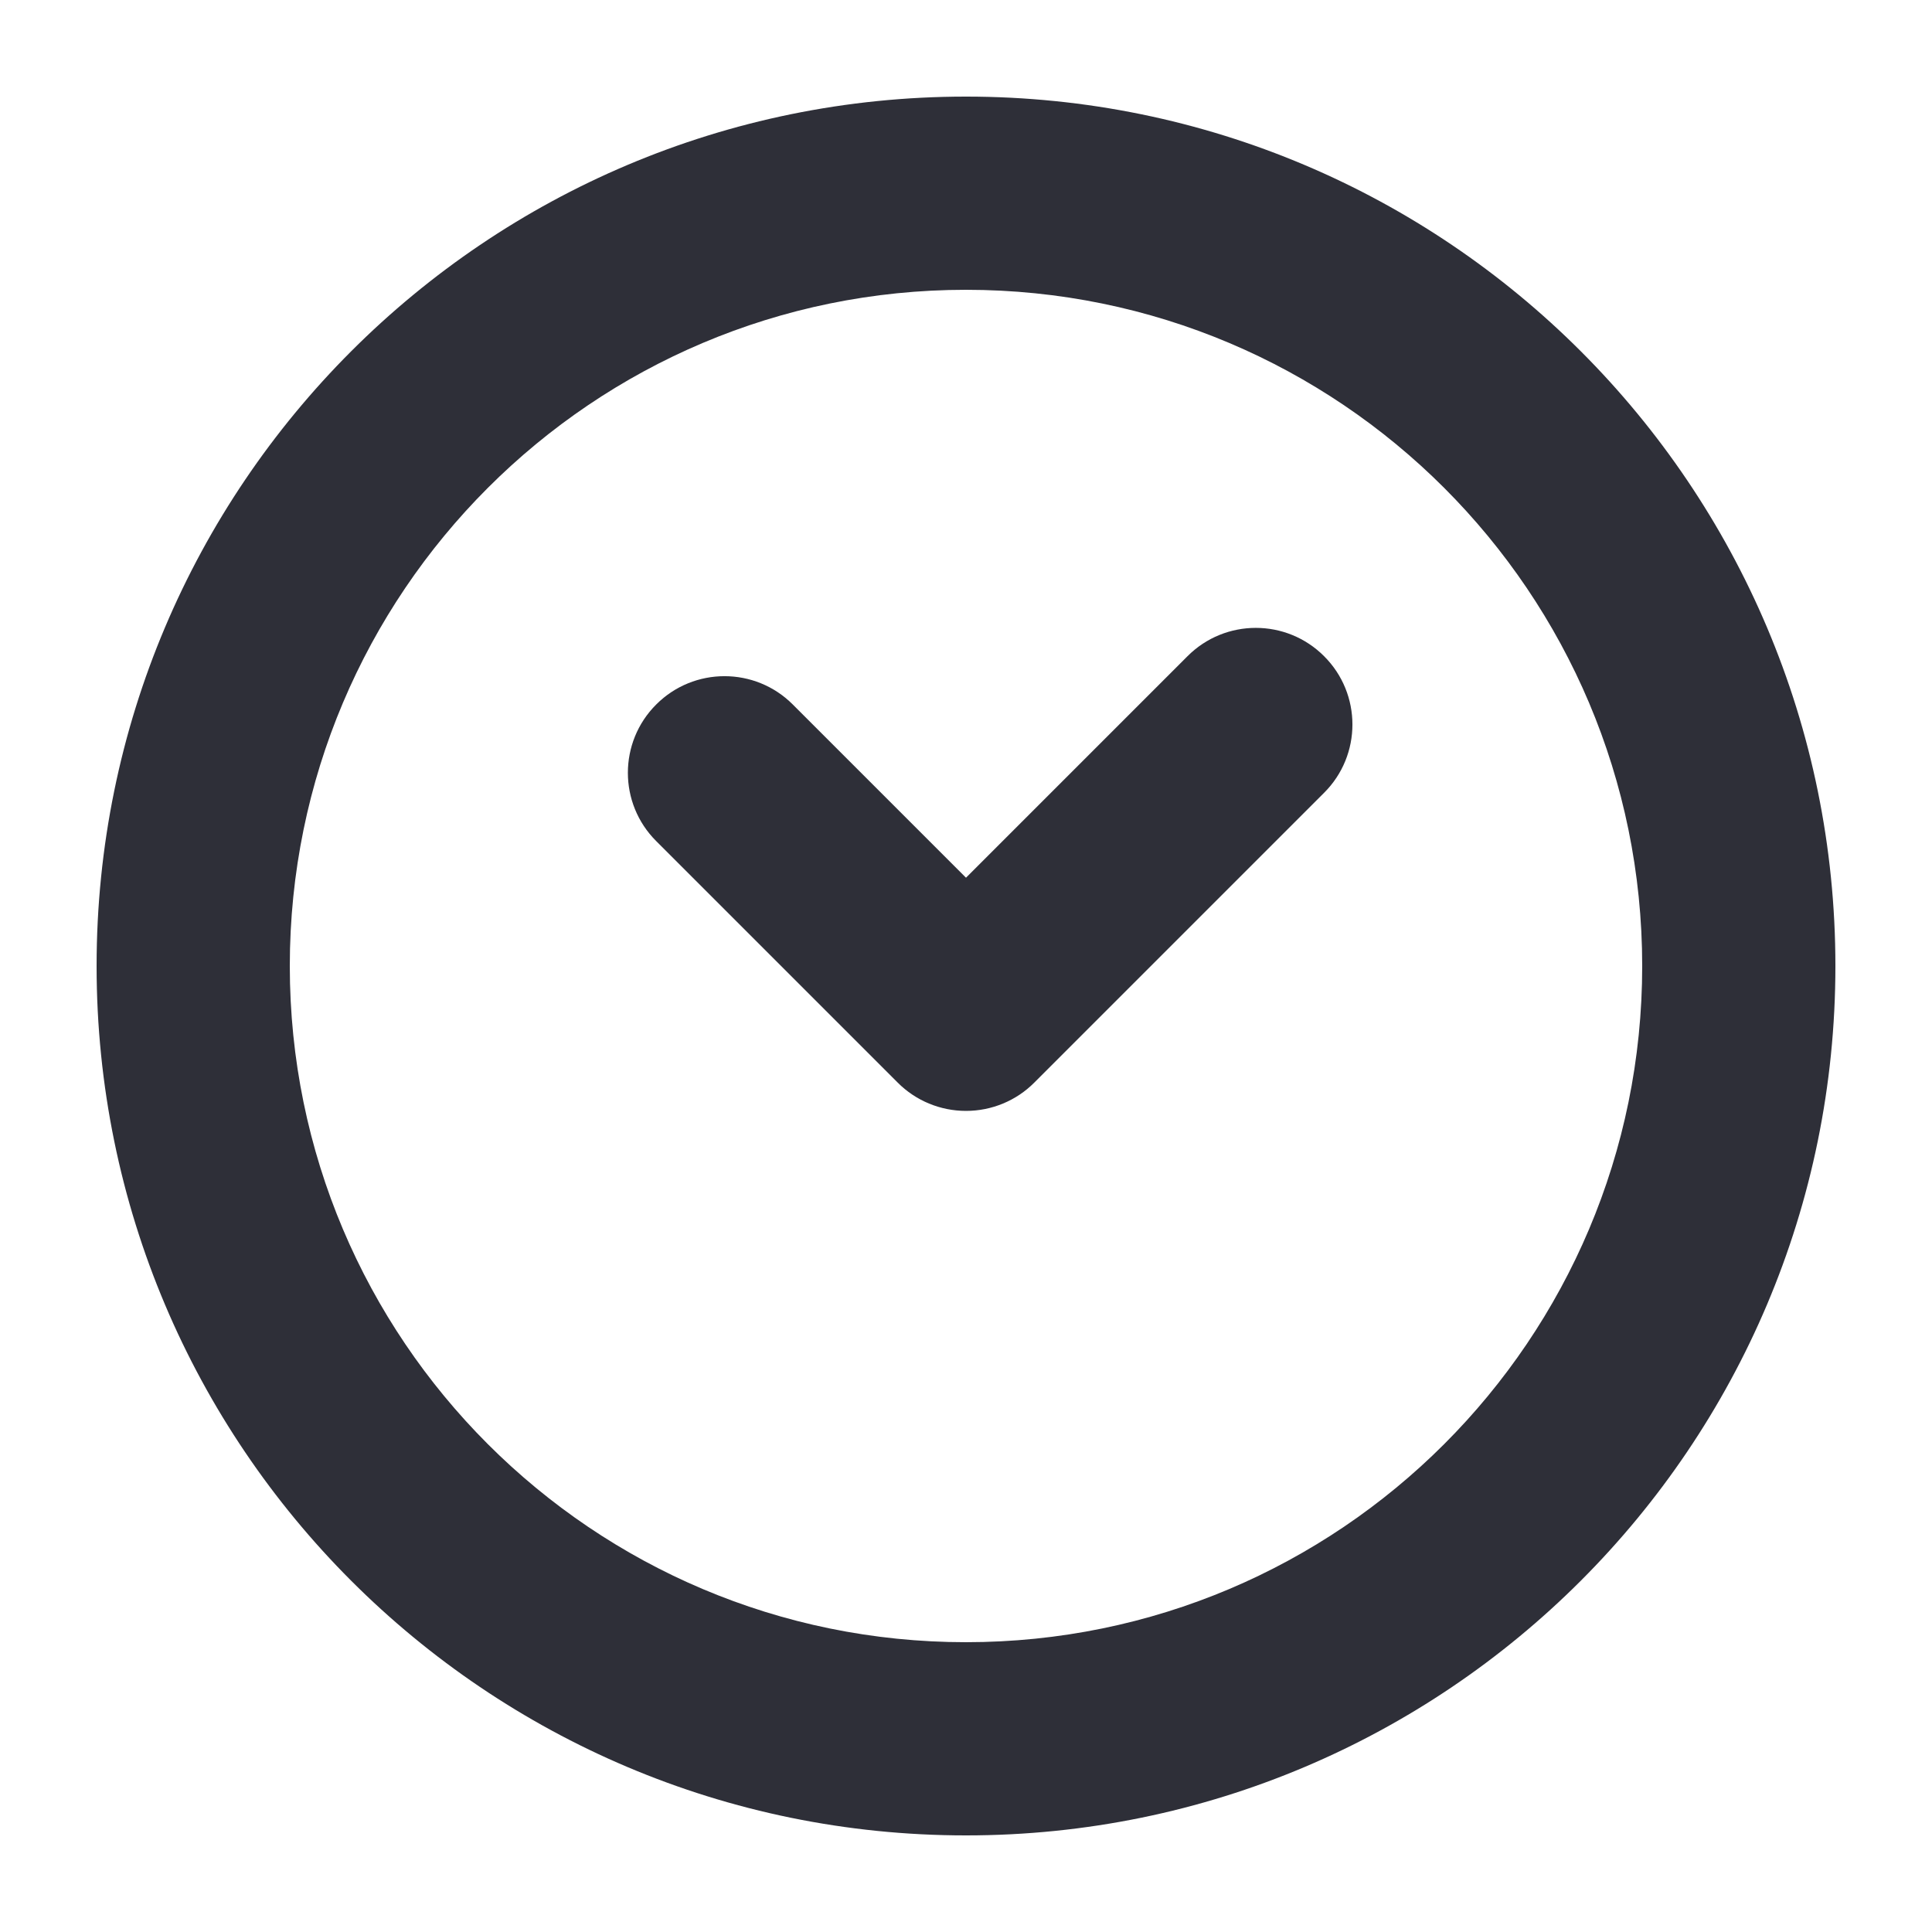 <svg width="20" height="20" viewBox="0 0 20 20" fill="none" xmlns="http://www.w3.org/2000/svg">
<path fill-rule="evenodd" clip-rule="evenodd" d="M10 1C5.029 1 1 5.029 1 10C1 14.971 5.029 19 10 19C14.971 19 19 14.971 19 10C19 5.029 14.971 1 10 1ZM3 10C3 6.134 6.134 3 10 3C13.866 3 17 6.134 17 10C17 13.866 13.866 17 10 17C6.134 17 3 13.866 3 10ZM13.707 8.207C14.098 7.817 14.098 7.183 13.707 6.793C13.317 6.402 12.683 6.402 12.293 6.793L10 9.086L8.207 7.293C7.817 6.902 7.183 6.902 6.793 7.293C6.402 7.683 6.402 8.317 6.793 8.707L9.293 11.207C9.48 11.395 9.735 11.5 10 11.5C10.265 11.5 10.52 11.395 10.707 11.207L13.707 8.207Z" fill="#2E2F38"/>
</svg>
